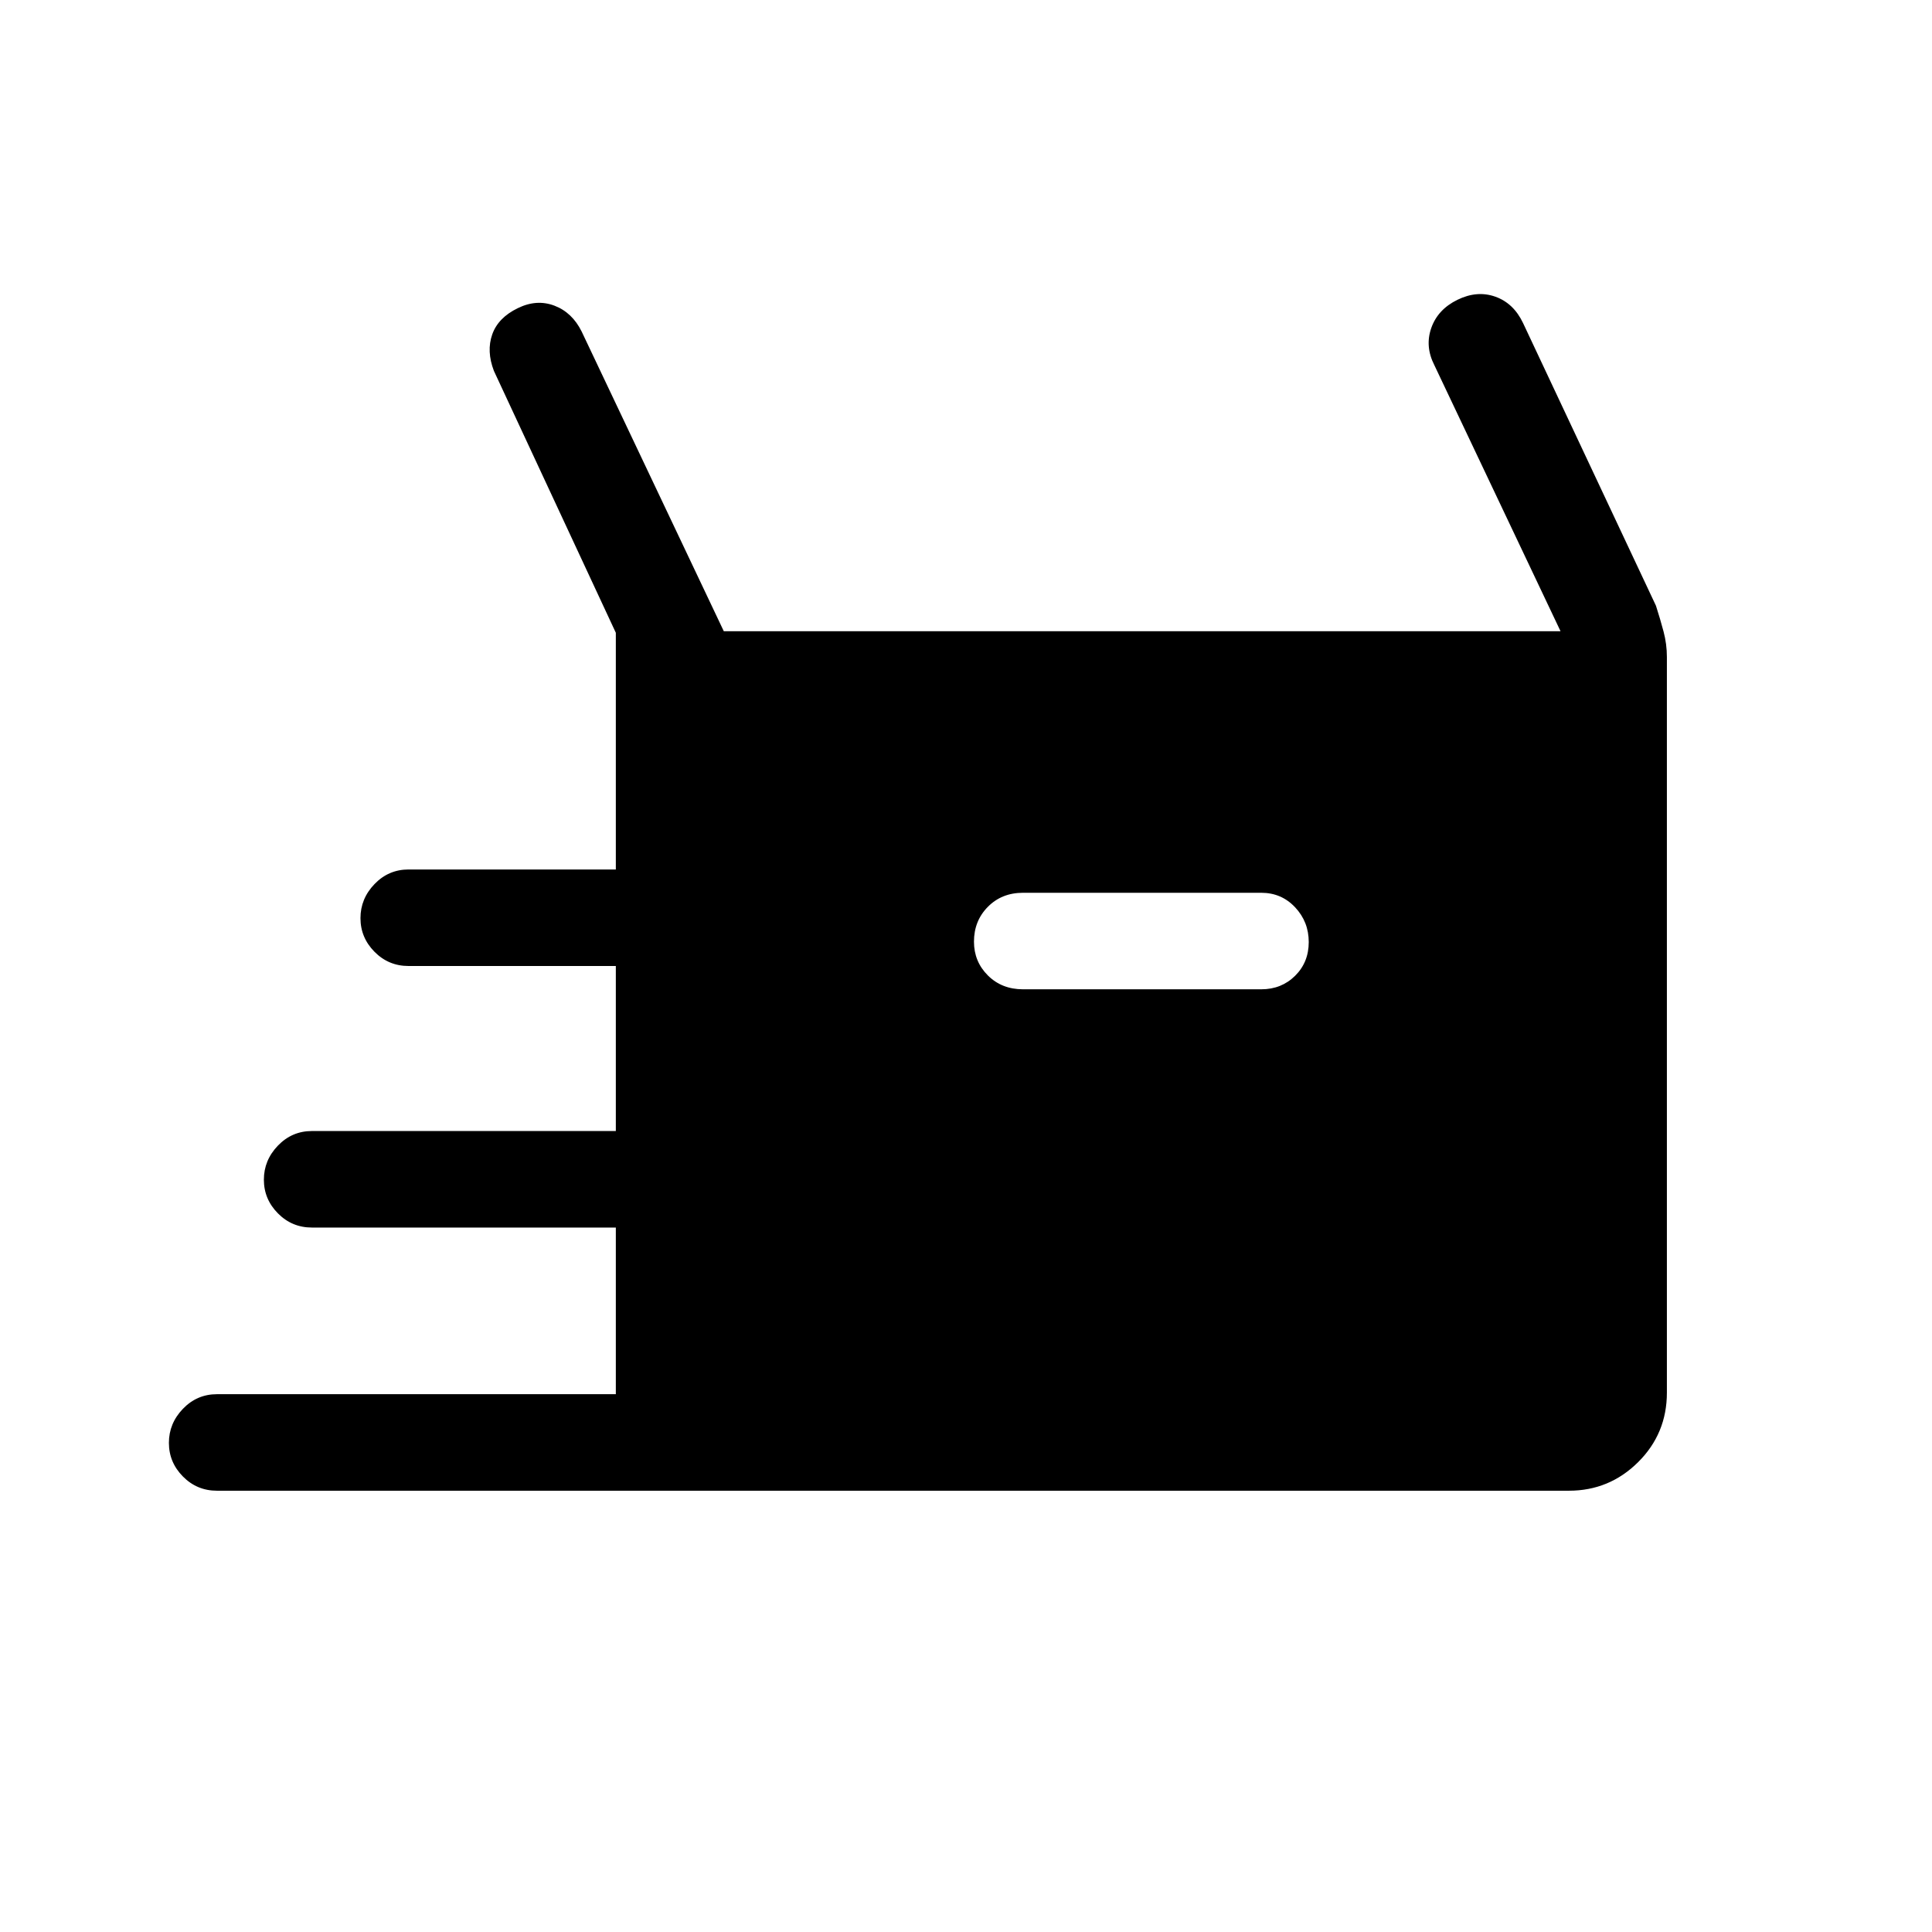 <svg xmlns="http://www.w3.org/2000/svg" height="20" viewBox="0 -960 960 960" width="20"><path d="M107.809-219.271q-9.935 0-16.91-7.056-6.974-7.056-6.974-16.727 0-9.67 6.975-16.923 6.974-7.254 16.909-7.254h198.192v-82.808h-151q-9.934 0-16.909-7.056-6.975-7.057-6.975-16.727t6.975-16.924q6.975-7.253 16.909-7.253h151V-480h-103q-9.934 0-16.909-7.056-6.975-7.057-6.975-16.727t6.975-16.924q6.975-7.253 16.909-7.253h103v-117.616l-60.577-130.115q-3.769-9.846-.827-18.16 2.942-8.315 12.708-13.031 9.343-4.577 18.16-1.241 8.818 3.337 13.535 12.817l70.653 148.961h415.77L712.73-778.537q-4.769-9.346-1.519-18.538t13-13.962q9.75-4.769 18.831-1.534 9.081 3.236 13.764 13.111l66.028 140.442q2.126 6.617 3.78 12.838 1.653 6.221 1.653 12.644V-268q0 20.341-14.296 34.535-14.296 14.194-34.384 14.194H107.809Zm400.537-249.153H626.73q10.02 0 16.798-6.707 6.779-6.707 6.779-16.769 0-10.061-6.779-17.273-6.778-7.211-16.798-7.211H508.346q-10.585 0-17.484 6.981-6.9 6.982-6.9 17.302 0 9.895 6.9 16.786 6.899 6.891 17.484 6.891Z"/></svg>